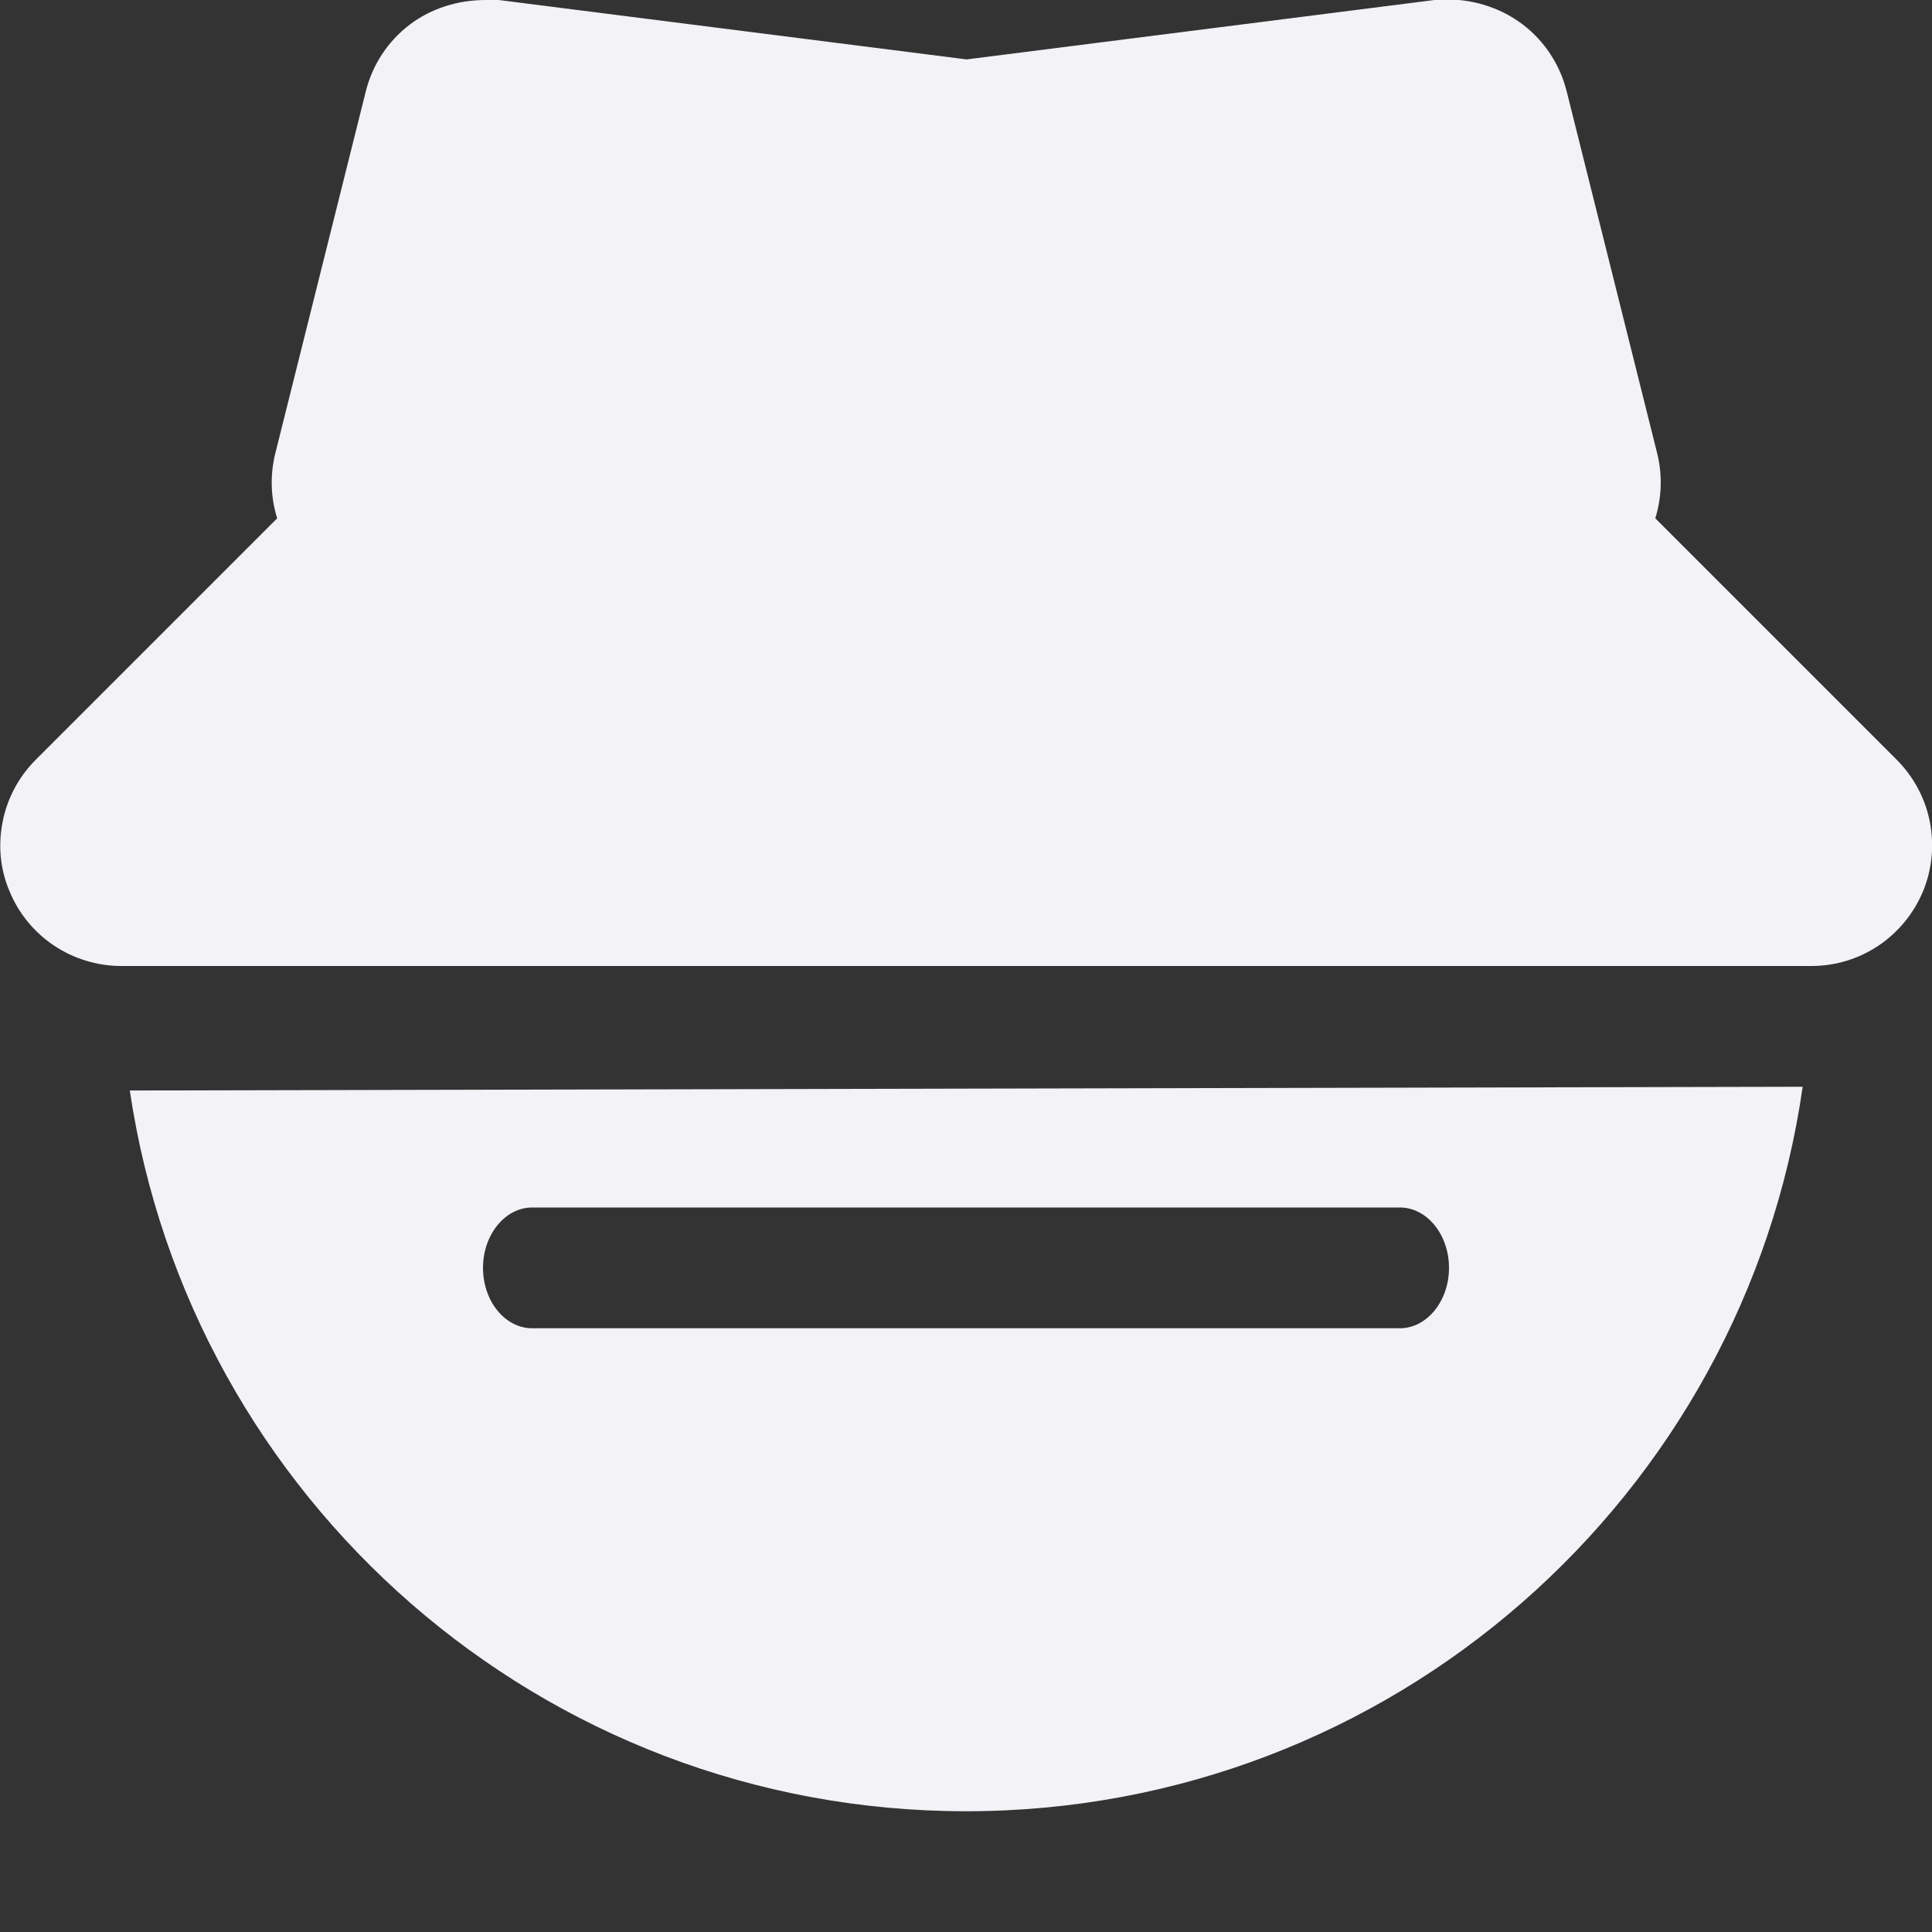 <svg height="16" width="16" xmlns="http://www.w3.org/2000/svg">
  <rect width="100%" height="100%" fill="#333333" stroke="none"/>
  <g fill="#f2f2f7">
    <path clip-rule="evenodd" d="m14.929 9-13.854.031c.499 3.377 3.409 5.969 6.925 5.969 3.526 0 6.444-2.608 6.929-6zm-10.523 1h7.188c.222 0 .406.223.406.5s-.185.5-.406.5h-7.188c-.222 0-.406-.223-.406-.5s.185-.5.406-.5z" fill-rule="evenodd"/>
    <path d="m4.023 0c-.227 0-.45.067-.631.205-.181.138-.308.332-.363.553l-.75 3c-.043.176-.038.36.016.533v.002l-2 2c-.14.14-.235.318-.273.512-.039.194-.021.394.057.576.075.183.203.339.367.449s.357.169.555.17h1 12 1c.198-0.0.39-.058.555-.168.164-.11.293-.267.369-.449.076-.183.095-.384.057-.578s-.134-.372-.273-.512l-2-2v-.002c.053-.173.059-.357.016-.533l-.75-3c-.059-.237-.202-.446-.404-.584-.202-.138-.449-.197-.691-.174l-3.875.492-3.875-.492z"/>
  </g>
</svg>
